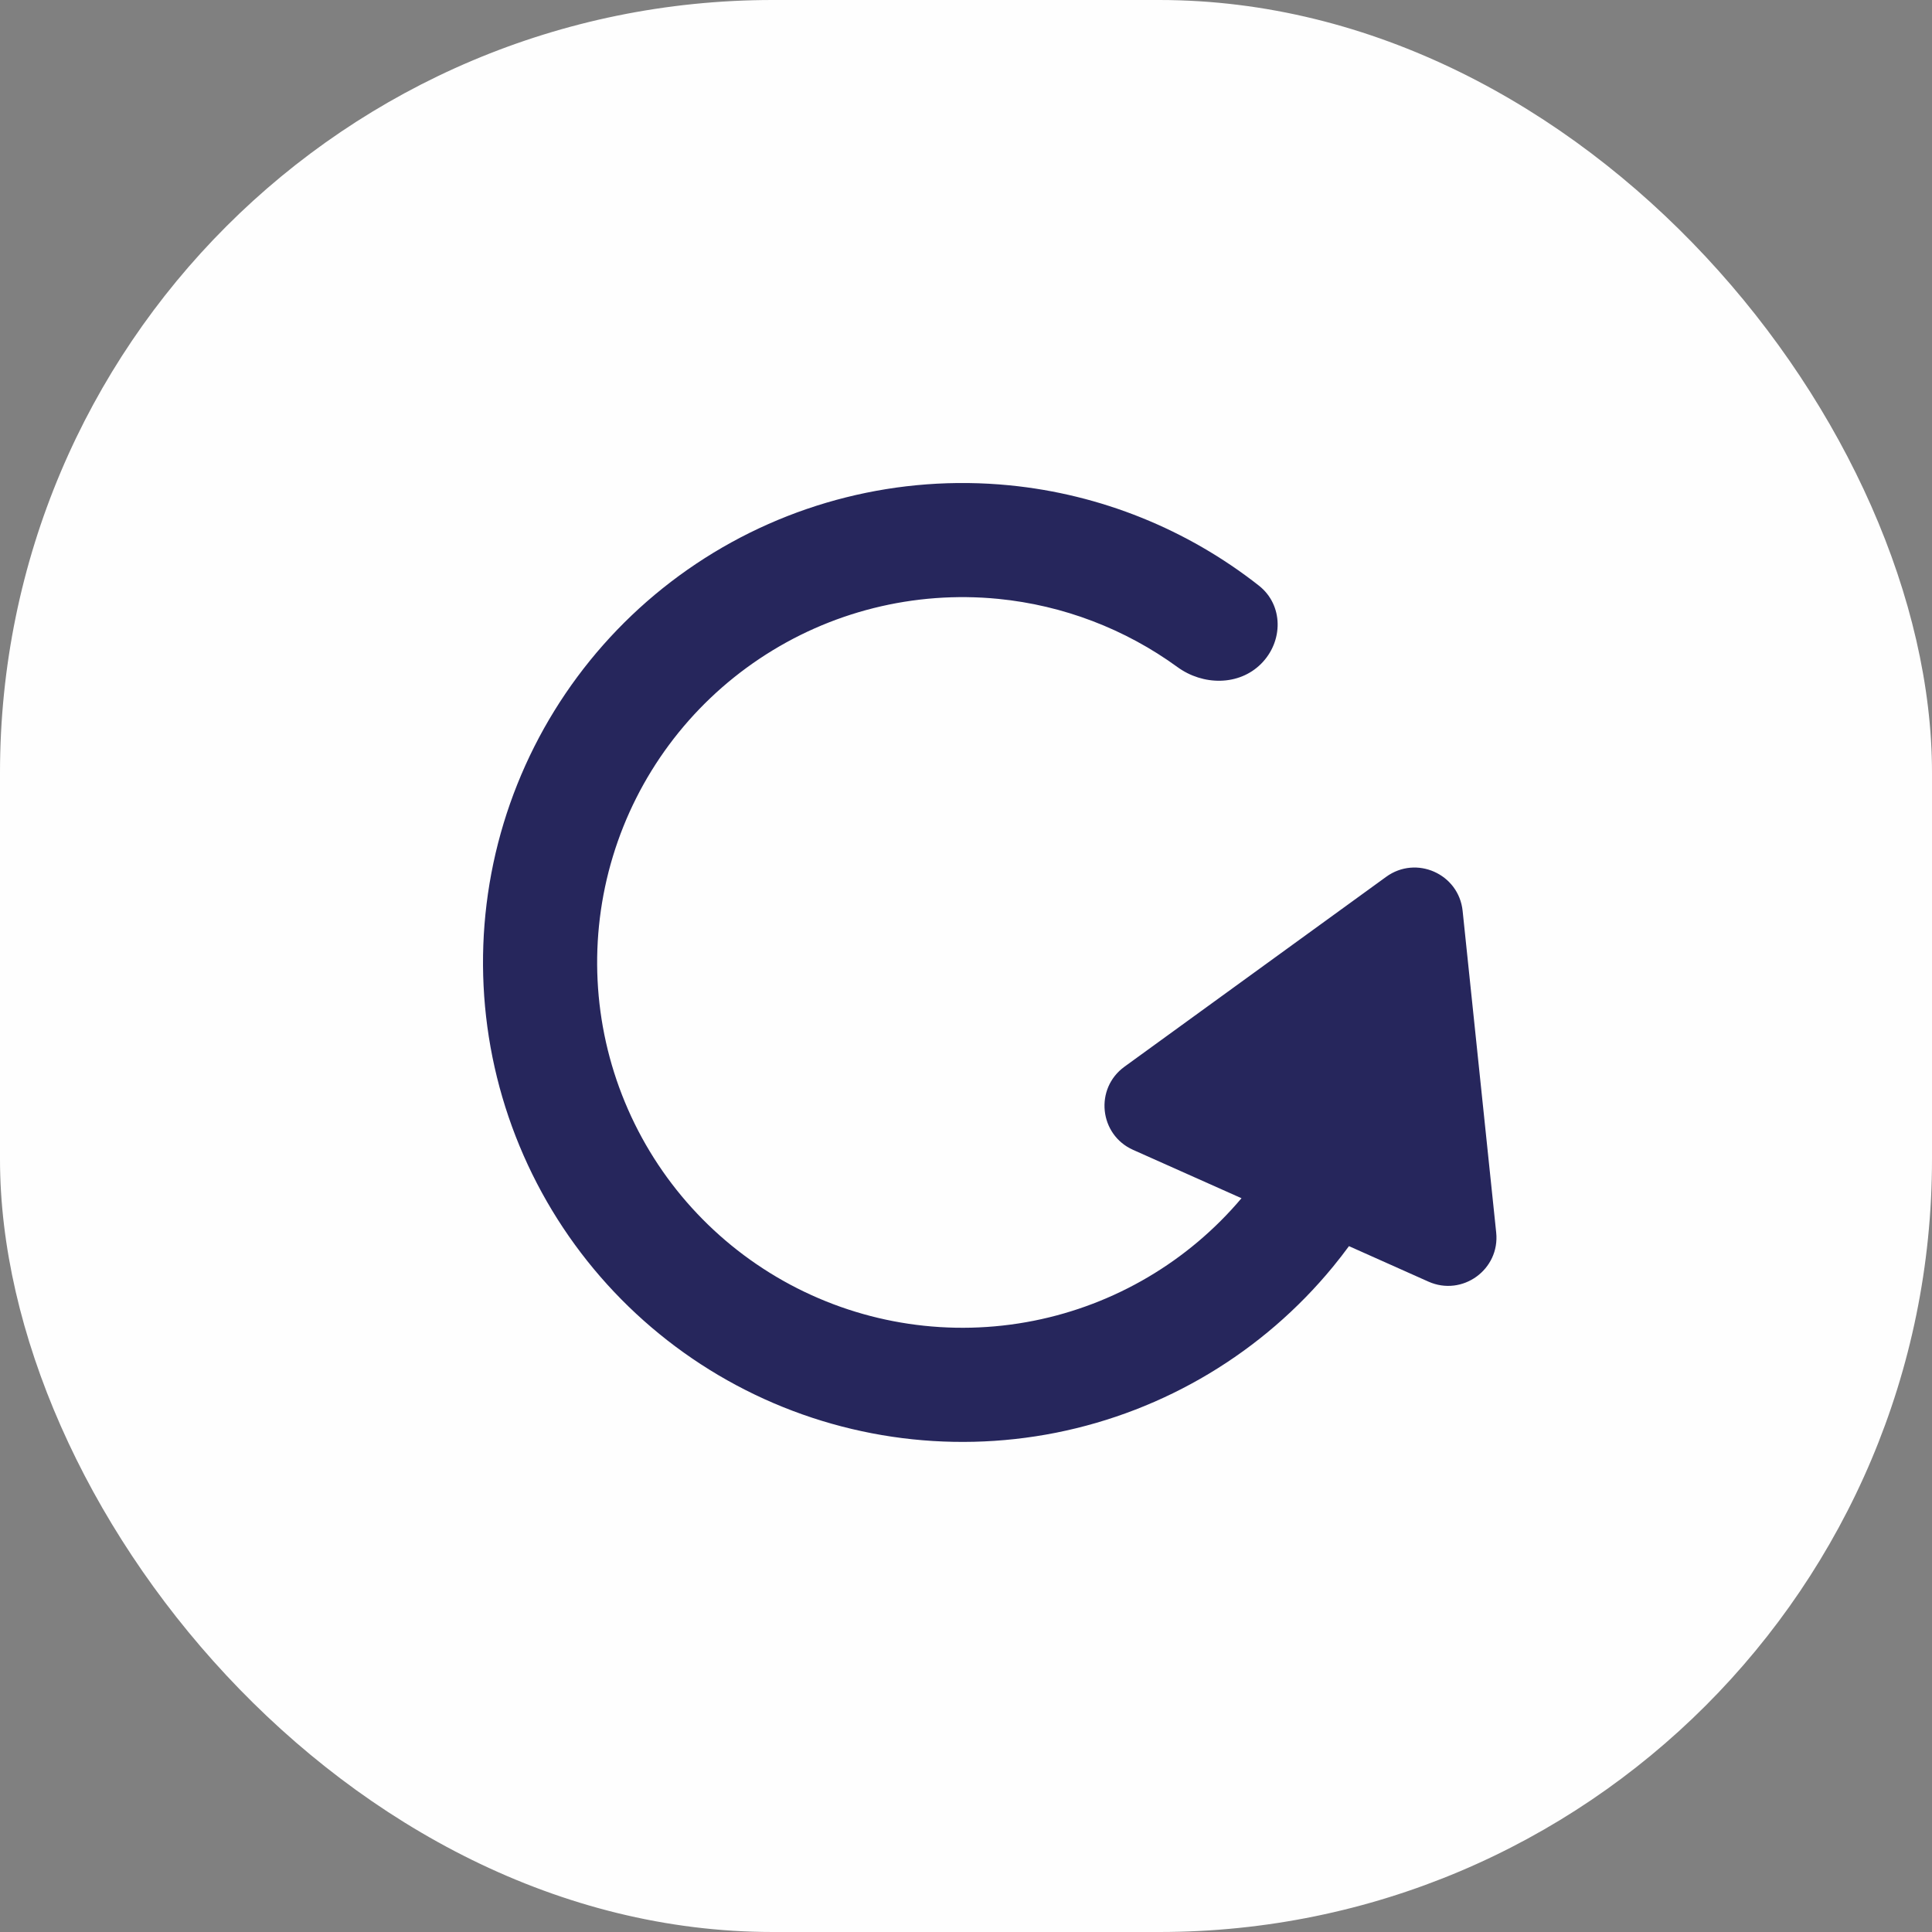 <svg width="40" height="40" viewBox="0 0 40 40" fill="none" xmlns="http://www.w3.org/2000/svg">
<rect x="0" y="0" width="40" height="40" fill="#808080" stroke="none"/>
<rect width="40" height="40" rx="16" fill="#FEFEFE"/>
<path fill-rule="evenodd" clip-rule="evenodd" d="M25.704 24.808L23.46 23.807C22.757 23.494 22.657 22.537 23.281 22.085L28.7 18.153C29.323 17.701 30.202 18.093 30.282 18.858L30.977 25.518C31.057 26.283 30.278 26.848 29.575 26.535L27.929 25.8C27.823 25.944 27.714 26.085 27.6 26.224C26.143 27.999 24.116 29.214 21.863 29.663C19.611 30.11 17.273 29.764 15.247 28.681C13.222 27.599 11.634 25.847 10.756 23.725C9.877 21.604 9.761 19.243 10.427 17.045C11.094 14.847 12.502 12.949 14.412 11.673C16.321 10.397 18.614 9.823 20.9 10.048C22.791 10.234 24.581 10.959 26.063 12.124C26.576 12.527 26.572 13.281 26.11 13.743C25.649 14.204 24.905 14.195 24.378 13.811C23.295 13.023 22.015 12.532 20.668 12.399C18.927 12.228 17.179 12.665 15.725 13.638C14.27 14.61 13.197 16.056 12.689 17.731C12.181 19.405 12.269 21.204 12.939 22.821C13.608 24.438 14.818 25.772 16.361 26.597C17.904 27.422 19.686 27.686 21.402 27.345C23.083 27.011 24.599 26.116 25.704 24.808Z" fill="#26265C"/>
</svg>

